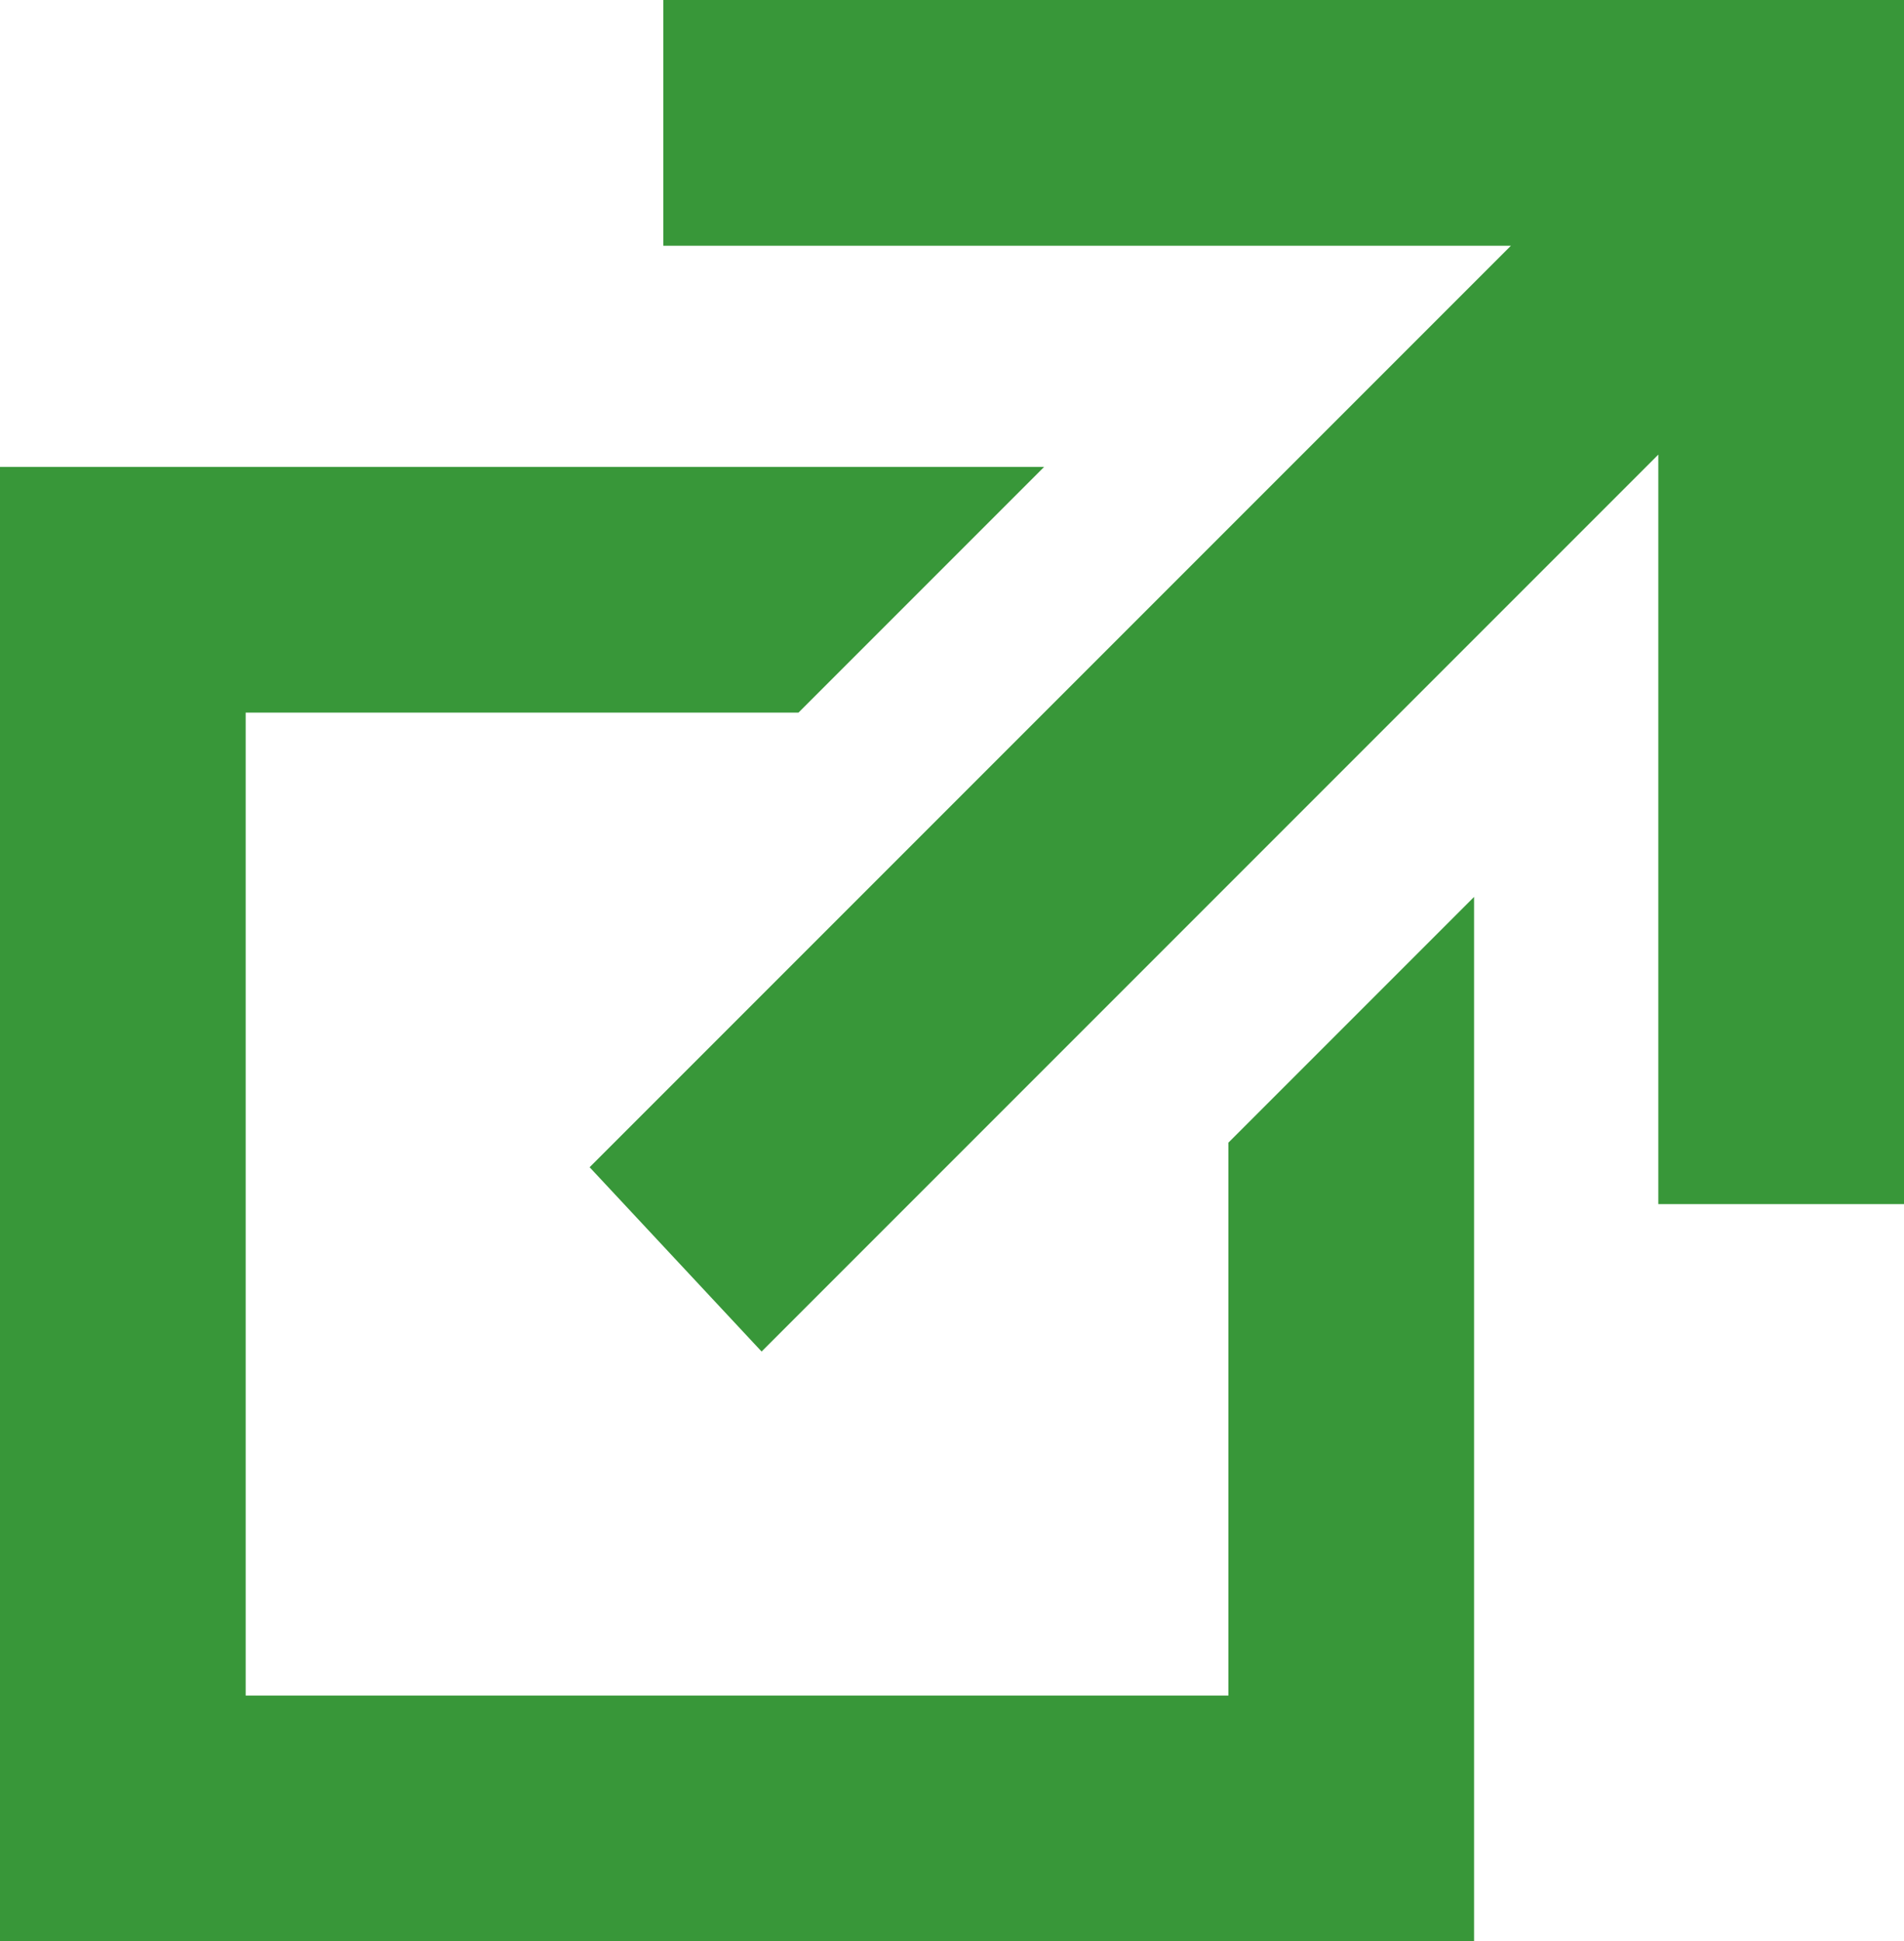 <?xml version="1.0" encoding="utf-8"?>
<!-- Generator: Adobe Illustrator 22.0.1, SVG Export Plug-In . SVG Version: 6.00 Build 0)  -->
<svg version="1.1" id="Group_21" xmlns="http://www.w3.org/2000/svg" xmlns:xlink="http://www.w3.org/1999/xlink" x="0px" y="0px"
	 viewBox="0 0 15.5 15.8" style="enable-background:new 0 0 15.5 15.8;" xml:space="preserve">
<style type="text/css">
	.st0{fill:#389739;}
</style>
<g>
	<polygon class="st0" points="10,13.8 2,13.8 2,5.8 6.5,5.8 8.5,3.8 0,3.8 0,15.8 12,15.8 12,15.7 12,7.3 10,9.3 	"/>
	<polygon class="st0" points="5.4,0 5.4,2 12.3,2 4.8,9.5 6.2,11 13.5,3.7 13.5,9.8 15.5,9.8 15.5,0 	"/>
</g>
</svg>
